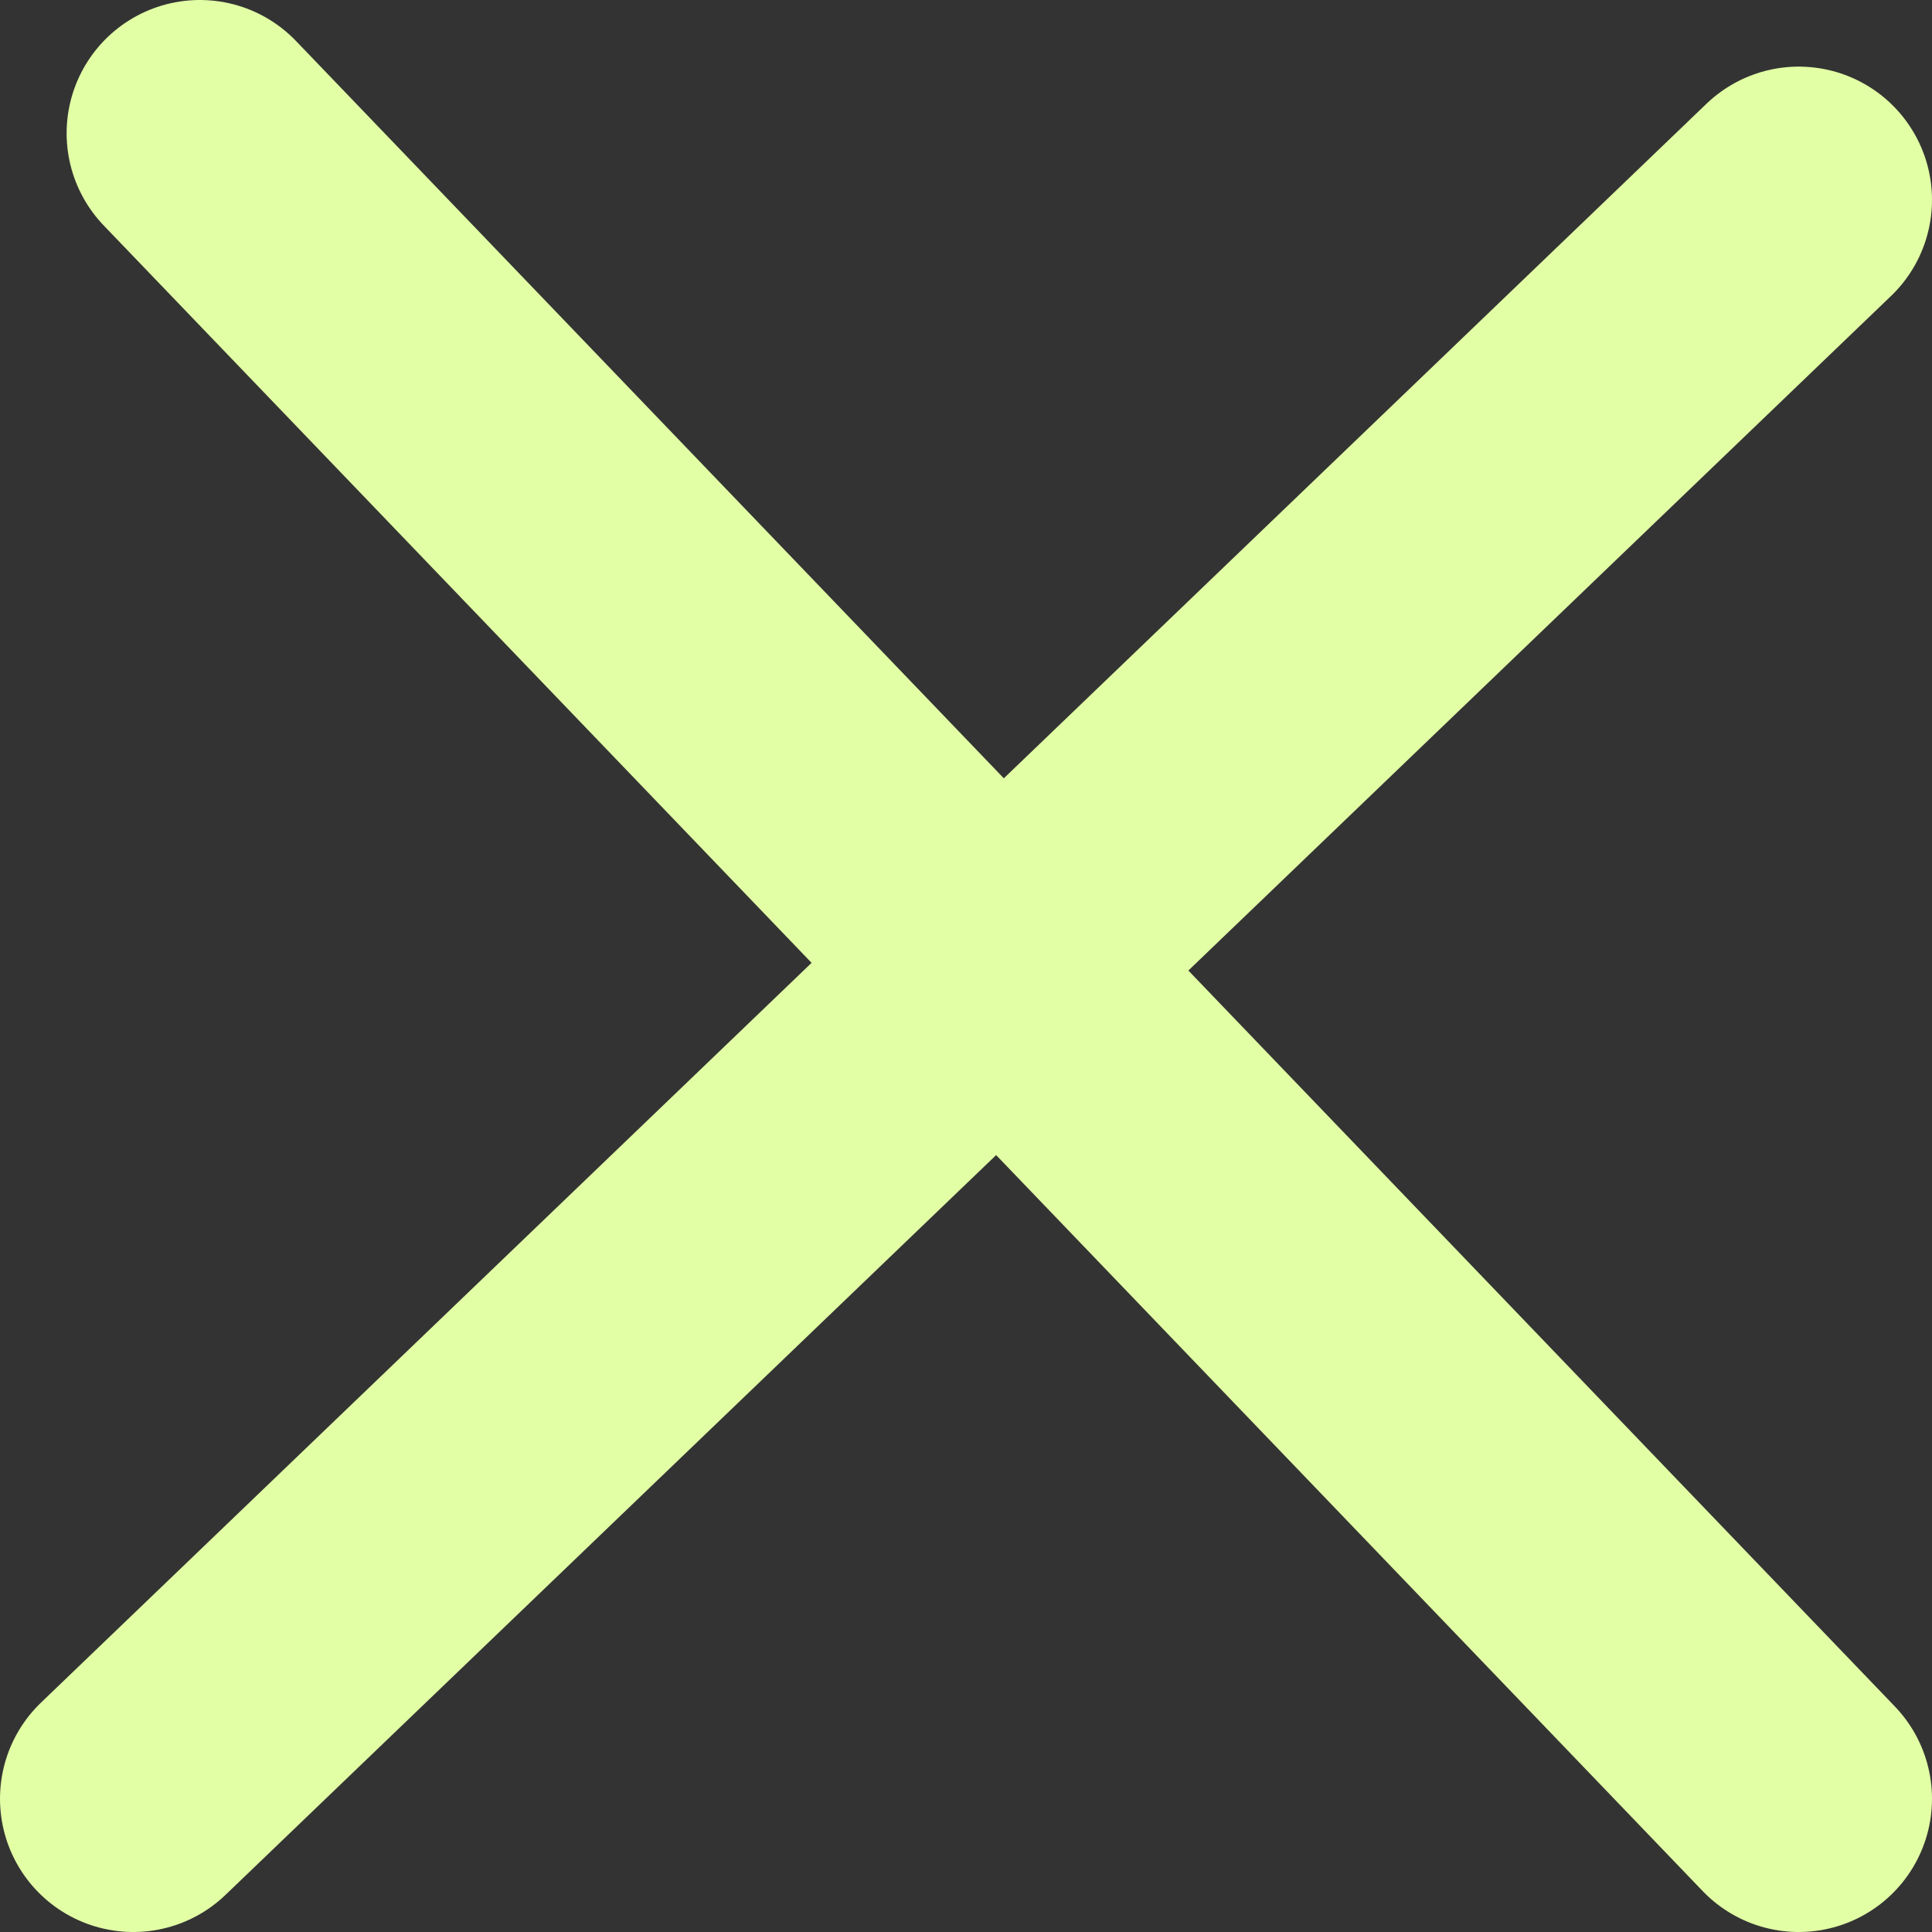 <svg width="29" height="29" viewBox="0 0 29 29" fill="none" xmlns="http://www.w3.org/2000/svg">
<rect x="0" y="0" width="29" height="29" fill="#333333" stroke="none"/>
<path d="M27 3L2 27" stroke="#E2FFA5" stroke-width="4" stroke-linecap="round"/>
<path d="M27 27L3 2" stroke="#E2FFA5" stroke-width="4" stroke-linecap="round"/>
</svg>
